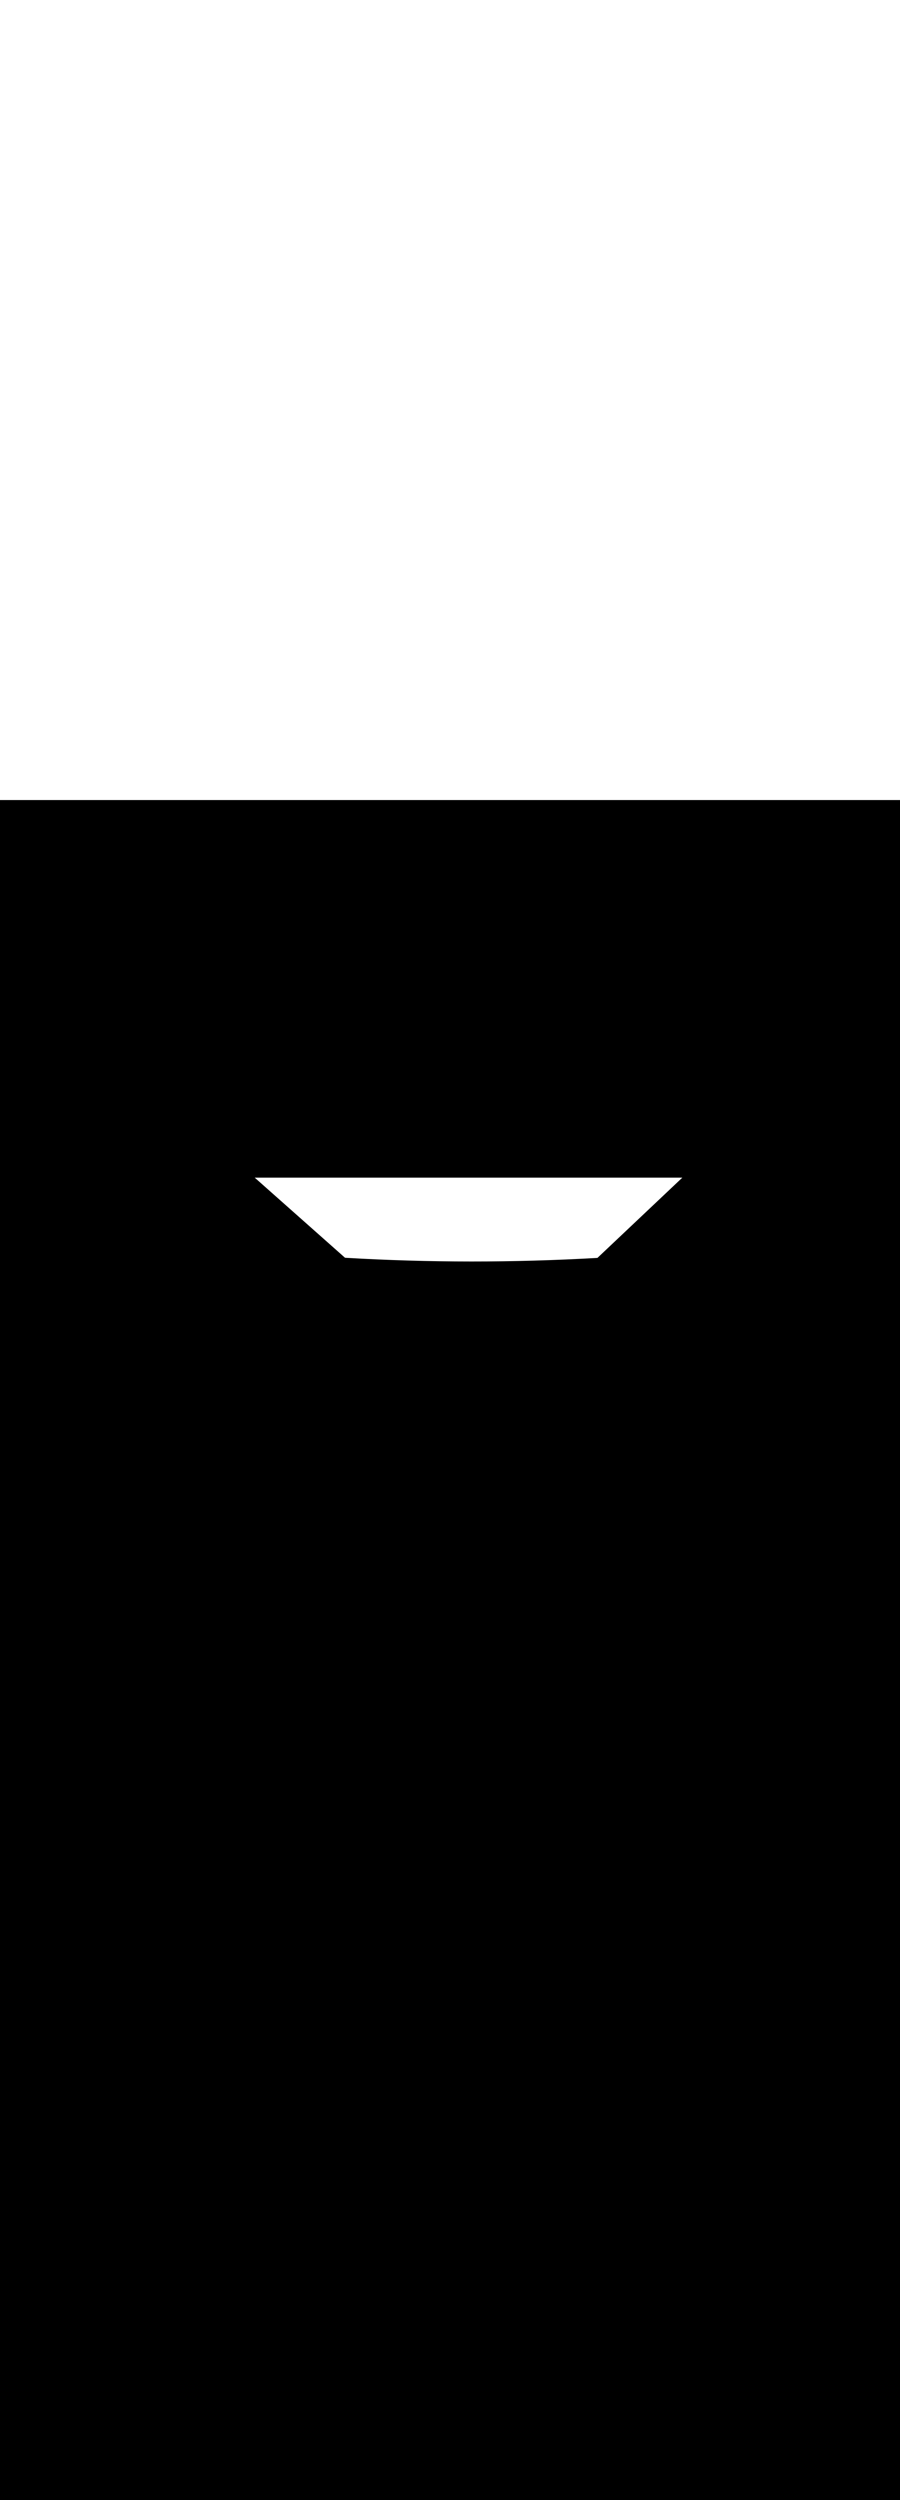 <ns0:svg xmlns:ns0="http://www.w3.org/2000/svg" id="_0343_taxi_driver" viewBox="0 0 500 500" data-imageid="taxi-driver-25" imageName="Taxi Driver" class="illustrations_image" style="width: 180px;"><ns0:rect x="0" y="0" width="100%" height="100%" fill="black" /><ns0:g id="white-shapes" style="display:inline;opacity:1"><ns0:linearGradient id="SVGID_00000076598756293634416770000007411587366689609885_" gradientUnits="userSpaceOnUse" x1="257.913" y1="333.992" x2="272.243" y2="83.792" gradientTransform="matrix(1 0 0 -1 0 502.252)" style="fill:white;display:inline;opacity:1" fill="white" /><ns0:path style="fill:white;display:inline;opacity:1" d="M331.92,254.34l47.15-44.58H141.51   l50.17,44.51c46.71,2.74,93.54,2.76,140.25,0.07H331.92z" fill="white" /></ns0:g></ns0:svg>